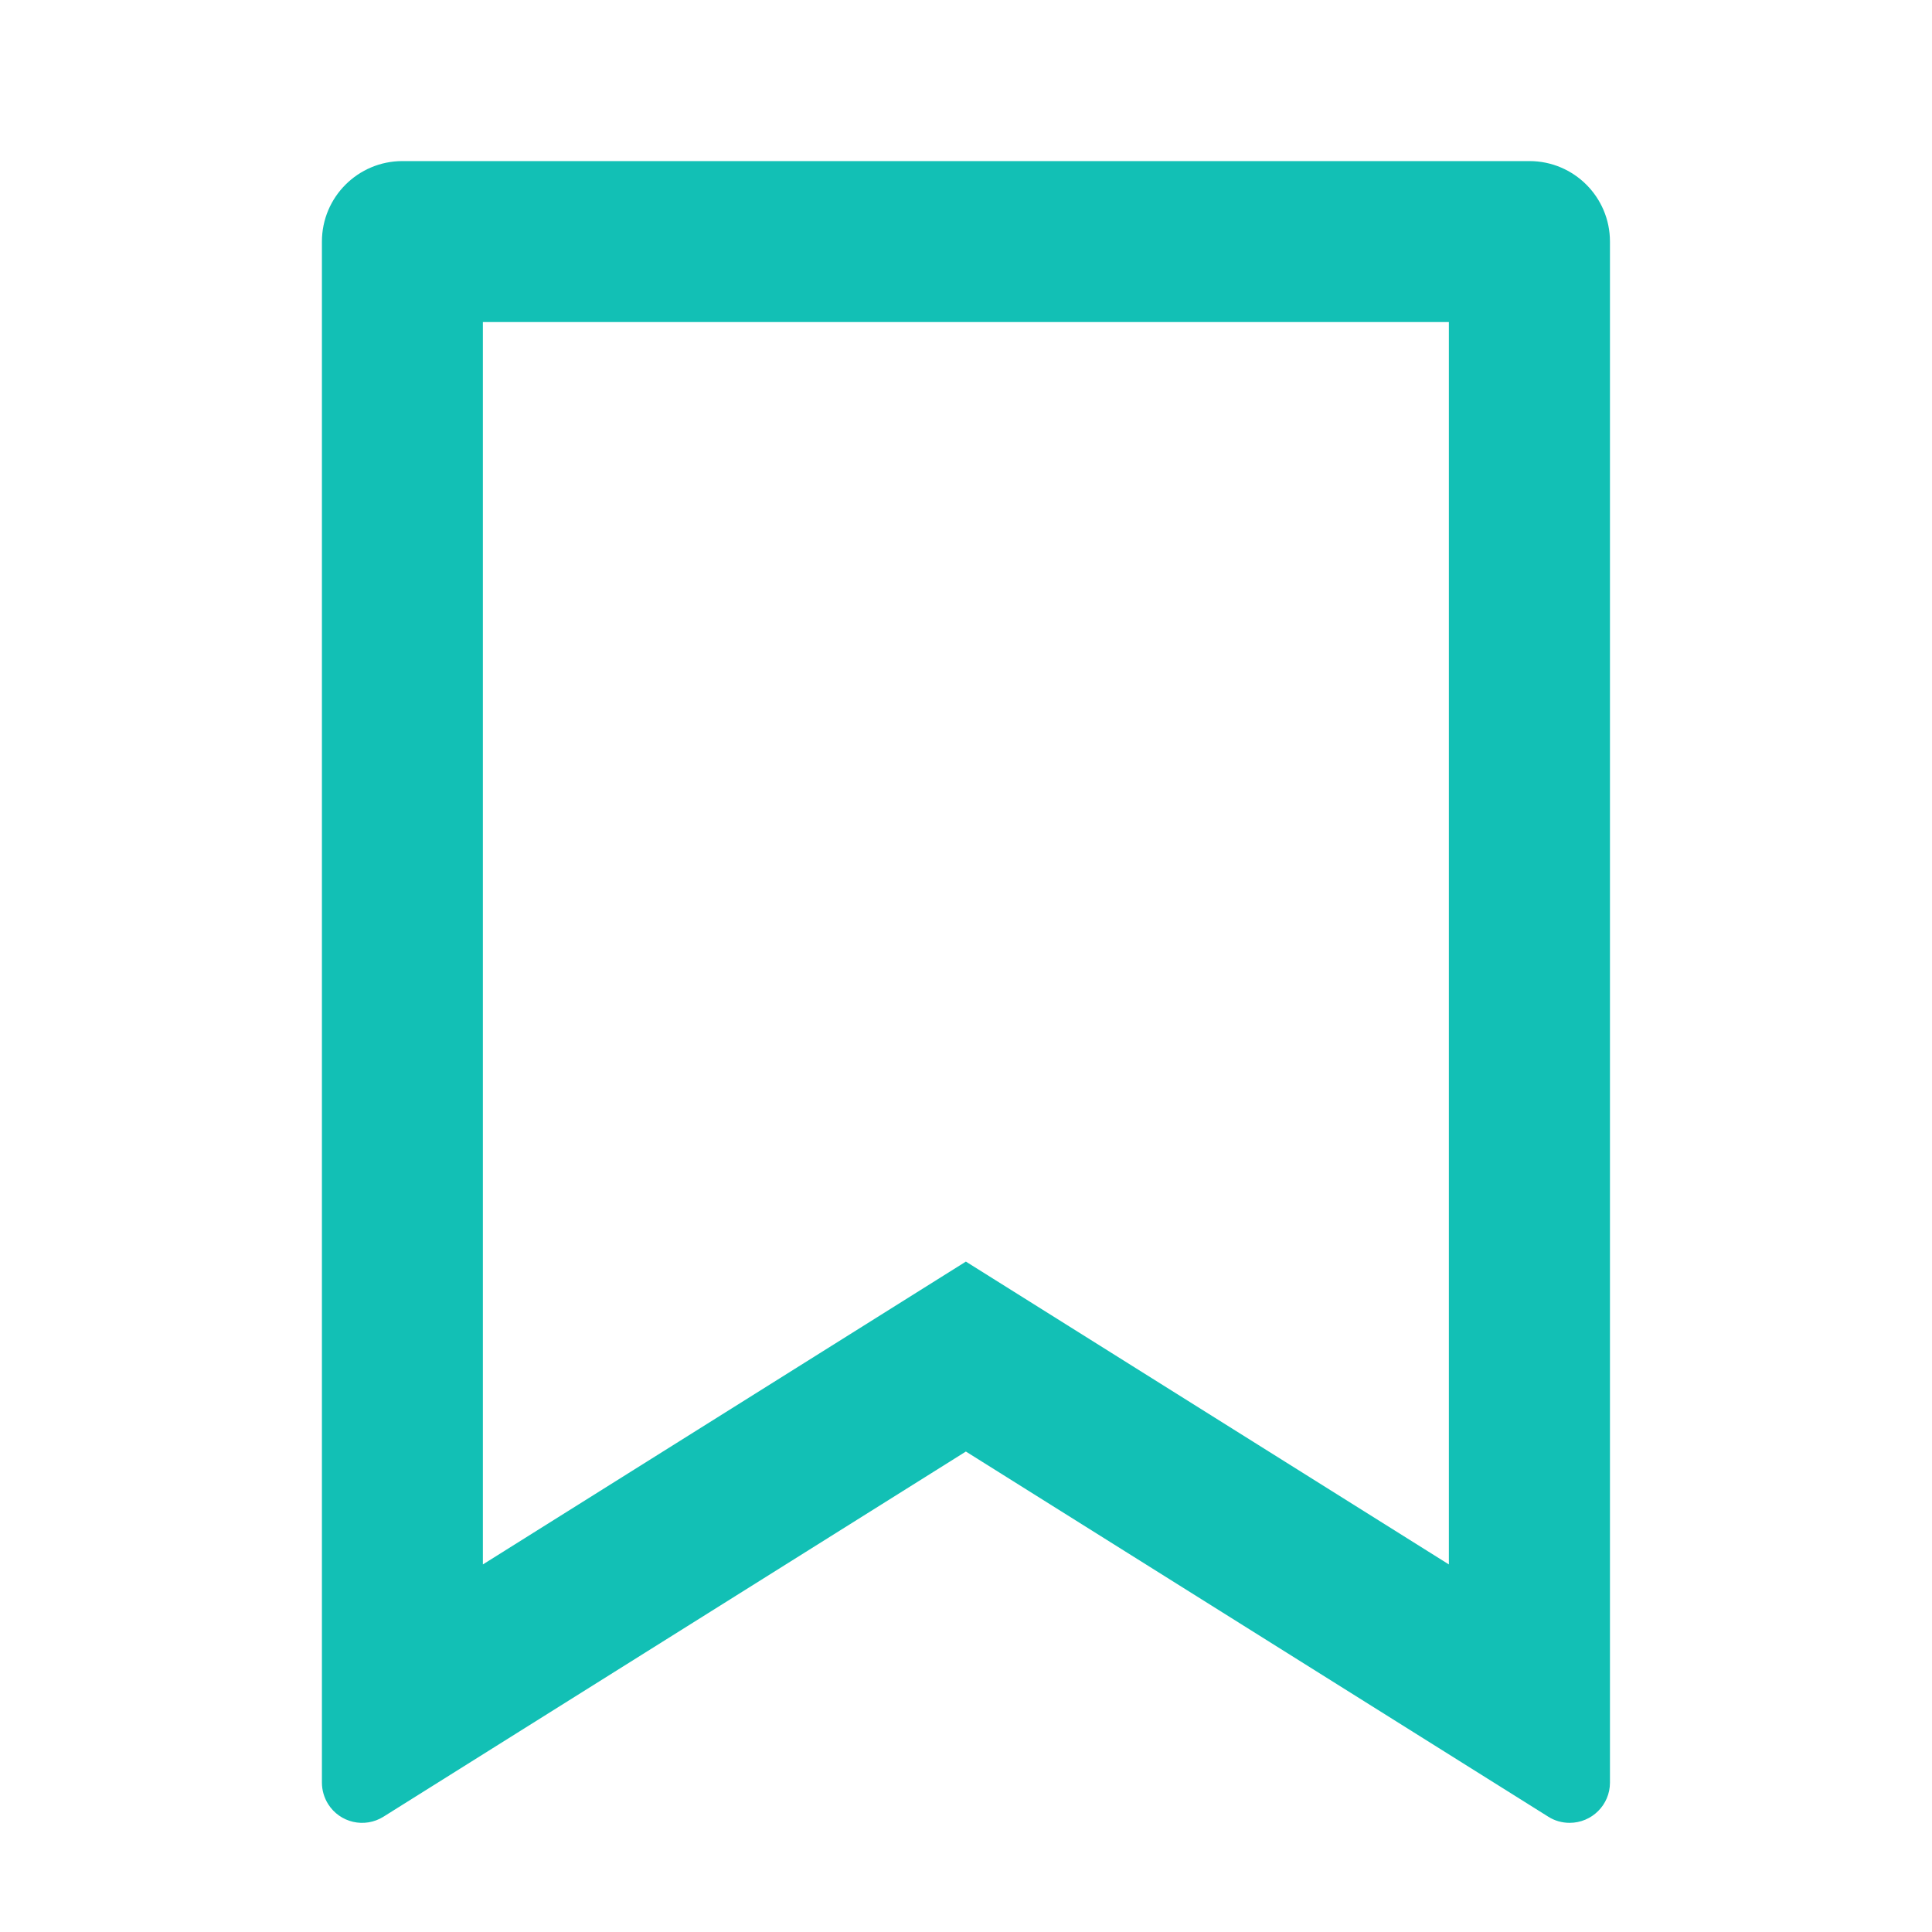 <svg width="24" height="24" viewBox="0 0.5 16 16" fill="none" xmlns="http://www.w3.org/2000/svg">
<path d="M3.333 1.834H12.666C13.034 1.834 13.333 2.132 13.333 2.501V15.263C13.333 15.447 13.183 15.596 12.999 15.596C12.937 15.596 12.875 15.579 12.822 15.545L7.999 12.521L3.176 15.545C3.02 15.643 2.815 15.596 2.717 15.44C2.684 15.387 2.666 15.325 2.666 15.263V2.501C2.666 2.132 2.965 1.834 3.333 1.834ZM11.999 3.167H3.999V13.456L7.999 10.948L11.999 13.456V3.167Z" fill="#12C0B5"/>
</svg>
